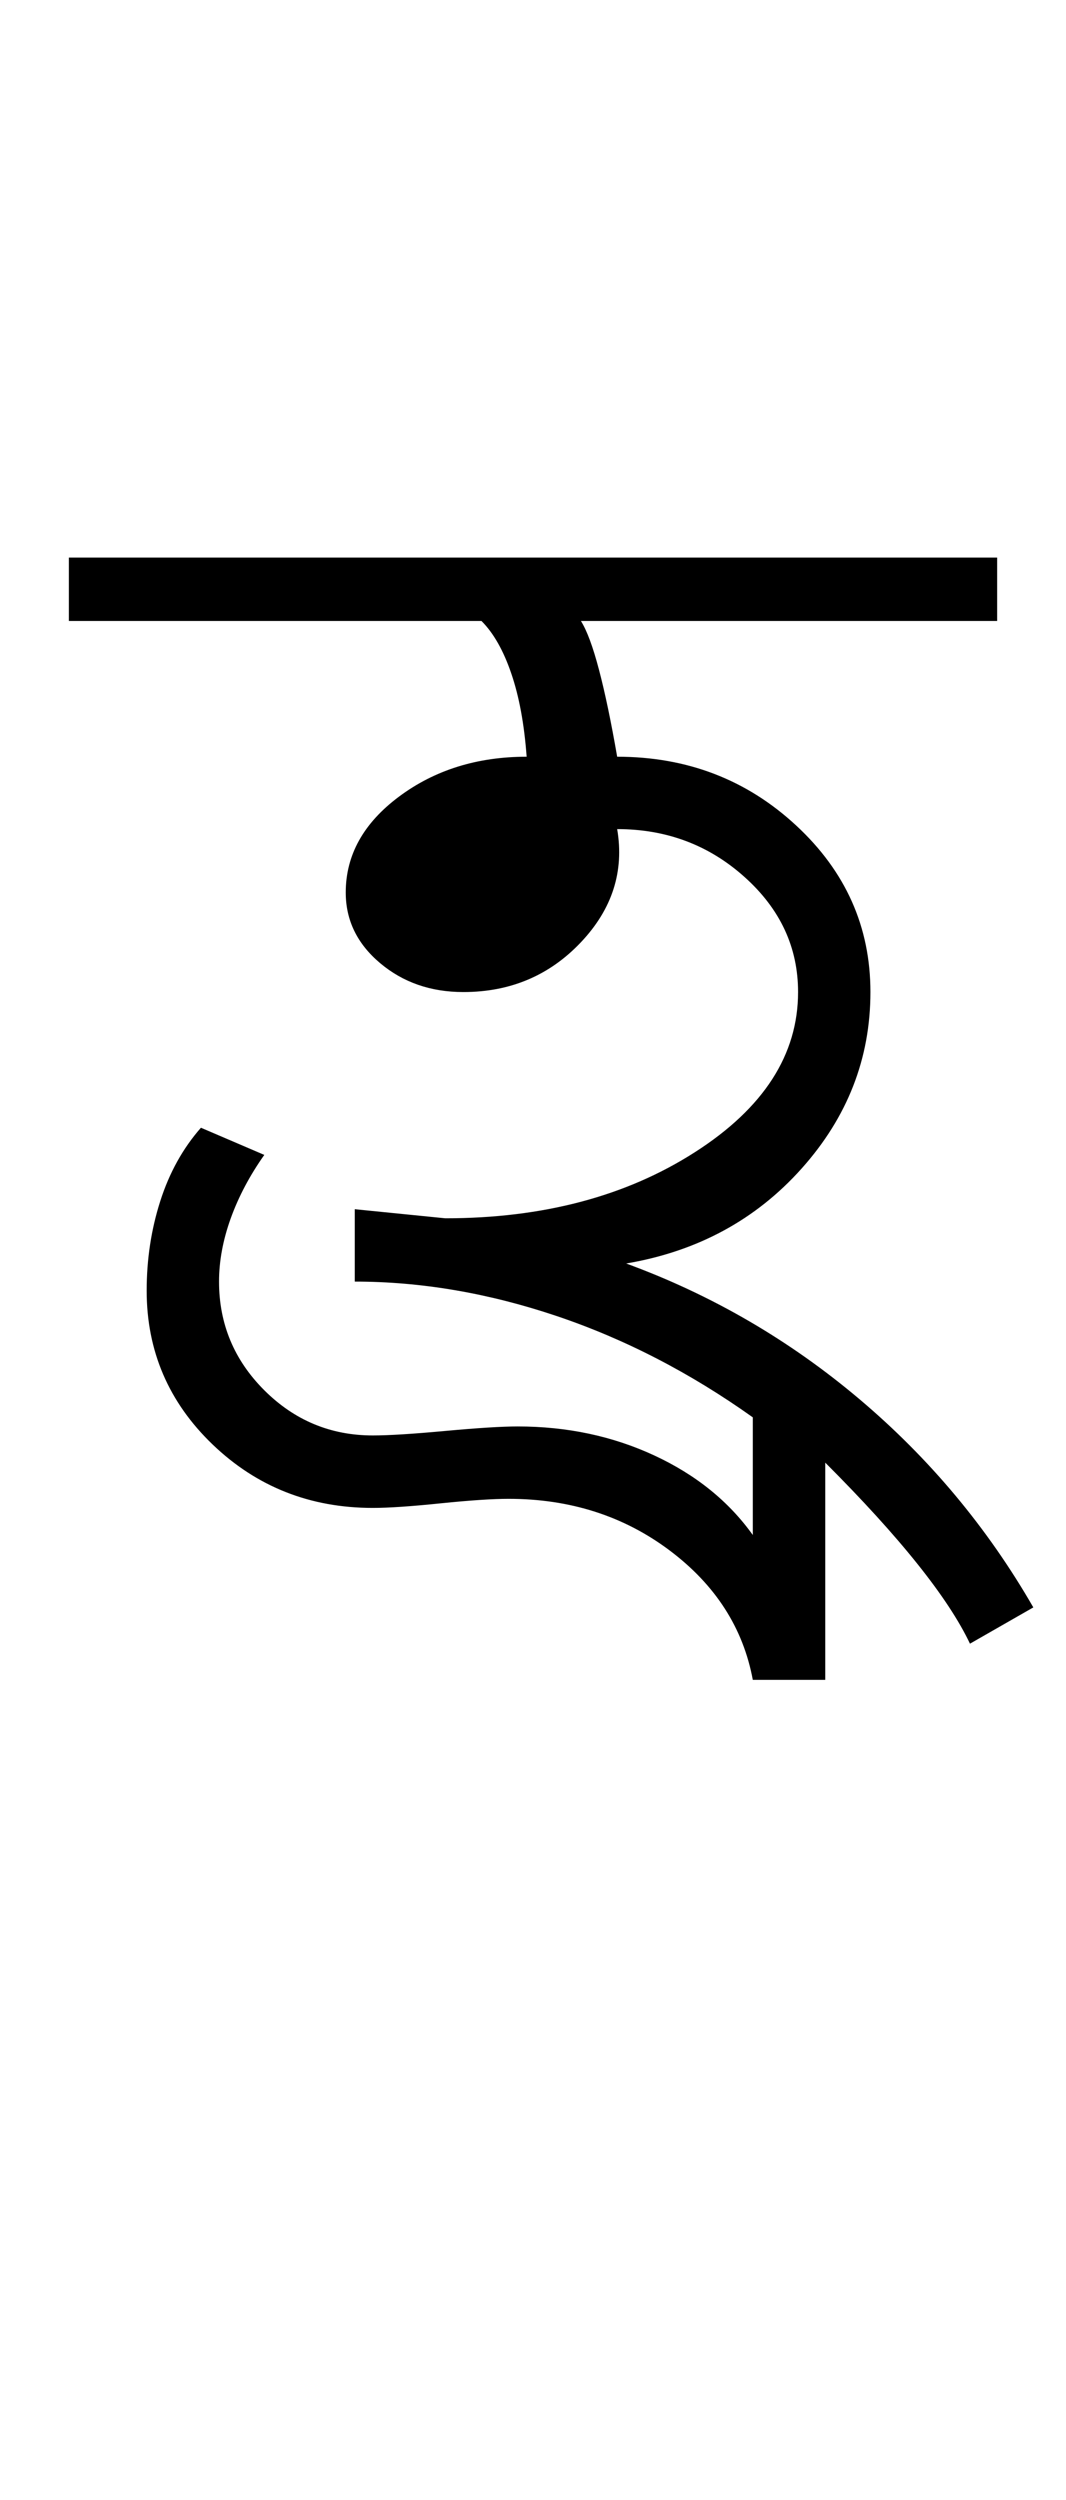 <?xml version="1.0" encoding="UTF-8"?>
<svg xmlns="http://www.w3.org/2000/svg" xmlns:xlink="http://www.w3.org/1999/xlink" width="196.121pt" height="459.75pt" viewBox="0 0 196.121 459.75" version="1.1">
<defs>
<g>
<symbol overflow="visible" id="glyph0-0">
<path style="stroke:none;" d="M 33.297 0 L 33.297 -233.031 L 233.031 -233.031 L 233.031 0 Z M 49.938 -16.641 L 216.391 -16.641 L 216.391 -216.391 L 49.938 -216.391 Z M 49.938 -16.641 "/>
</symbol>
<symbol overflow="visible" id="glyph0-1">
<path style="stroke:none;" d="M 162.453 33.297 C 160.453 29.078 157.234 24.191 152.797 18.641 C 148.359 13.086 142.703 6.875 135.828 0 L 135.828 39.953 L 122.5 39.953 C 120.727 30.41 115.625 22.473 107.188 16.141 C 98.758 9.816 88.883 6.656 77.562 6.656 C 74.676 6.656 70.516 6.93 65.078 7.484 C 59.641 8.047 55.477 8.328 52.594 8.328 C 41.051 8.328 31.227 4.441 23.125 -3.328 C 15.031 -11.098 10.984 -20.531 10.984 -31.625 C 10.984 -37.395 11.816 -42.883 13.484 -48.094 C 15.148 -53.312 17.645 -57.812 20.969 -61.594 L 32.625 -56.594 C 29.957 -52.82 27.898 -48.938 26.453 -44.938 C 25.016 -40.945 24.297 -37.066 24.297 -33.297 C 24.297 -25.523 27.07 -18.863 32.625 -13.312 C 38.176 -7.77 44.832 -5 52.594 -5 C 55.477 -5 59.914 -5.273 65.906 -5.828 C 71.906 -6.379 76.348 -6.656 79.234 -6.656 C 88.328 -6.656 96.703 -4.879 104.359 -1.328 C 112.016 2.223 118.062 7.102 122.5 13.312 L 122.5 -8.328 C 110.969 -16.535 98.93 -22.75 86.391 -26.969 C 73.848 -31.188 61.473 -33.297 49.266 -33.297 L 49.266 -46.609 L 65.922 -44.938 C 83.891 -44.938 99.195 -48.988 111.844 -57.094 C 124.5 -65.195 130.828 -75.016 130.828 -86.547 C 130.828 -94.766 127.551 -101.812 121 -107.688 C 114.457 -113.57 106.641 -116.516 97.547 -116.516 C 98.867 -108.742 96.645 -101.805 90.875 -95.703 C 85.102 -89.598 77.895 -86.547 69.25 -86.547 C 63.25 -86.547 58.141 -88.32 53.922 -91.875 C 49.711 -95.426 47.609 -99.754 47.609 -104.859 C 47.609 -111.742 50.879 -117.625 57.422 -122.5 C 63.973 -127.383 71.797 -129.828 80.891 -129.828 C 80.453 -135.816 79.508 -140.922 78.062 -145.141 C 76.625 -149.359 74.797 -152.578 72.578 -154.797 L -3.328 -154.797 L -3.328 -166.453 L 167.453 -166.453 L 167.453 -154.797 L 90.875 -154.797 C 91.988 -153.023 93.098 -150.031 94.203 -145.812 C 95.316 -141.594 96.43 -136.266 97.547 -129.828 C 110.41 -129.828 121.391 -125.609 130.484 -117.172 C 139.586 -108.742 144.141 -98.535 144.141 -86.547 C 144.141 -74.348 139.922 -63.531 131.484 -54.094 C 123.055 -44.664 112.297 -38.844 99.203 -36.625 C 114.961 -30.852 129.273 -22.531 142.141 -11.656 C 155.016 -0.781 165.672 11.977 174.109 26.625 Z M 162.453 33.297 "/>
</symbol>
</g>
</defs>
<g id="surface1">
<rect x="0" y="0" width="196.121" height="459.75" style="fill:rgb(100%,100%,100%);fill-opacity:1;stroke:none;"/>
<g style="fill:rgb(0%,0%,0%);fill-opacity:1;">
  <use xlink:href="#glyph0-1" x="16" y="269"/>
</g>
</g>
</svg>
